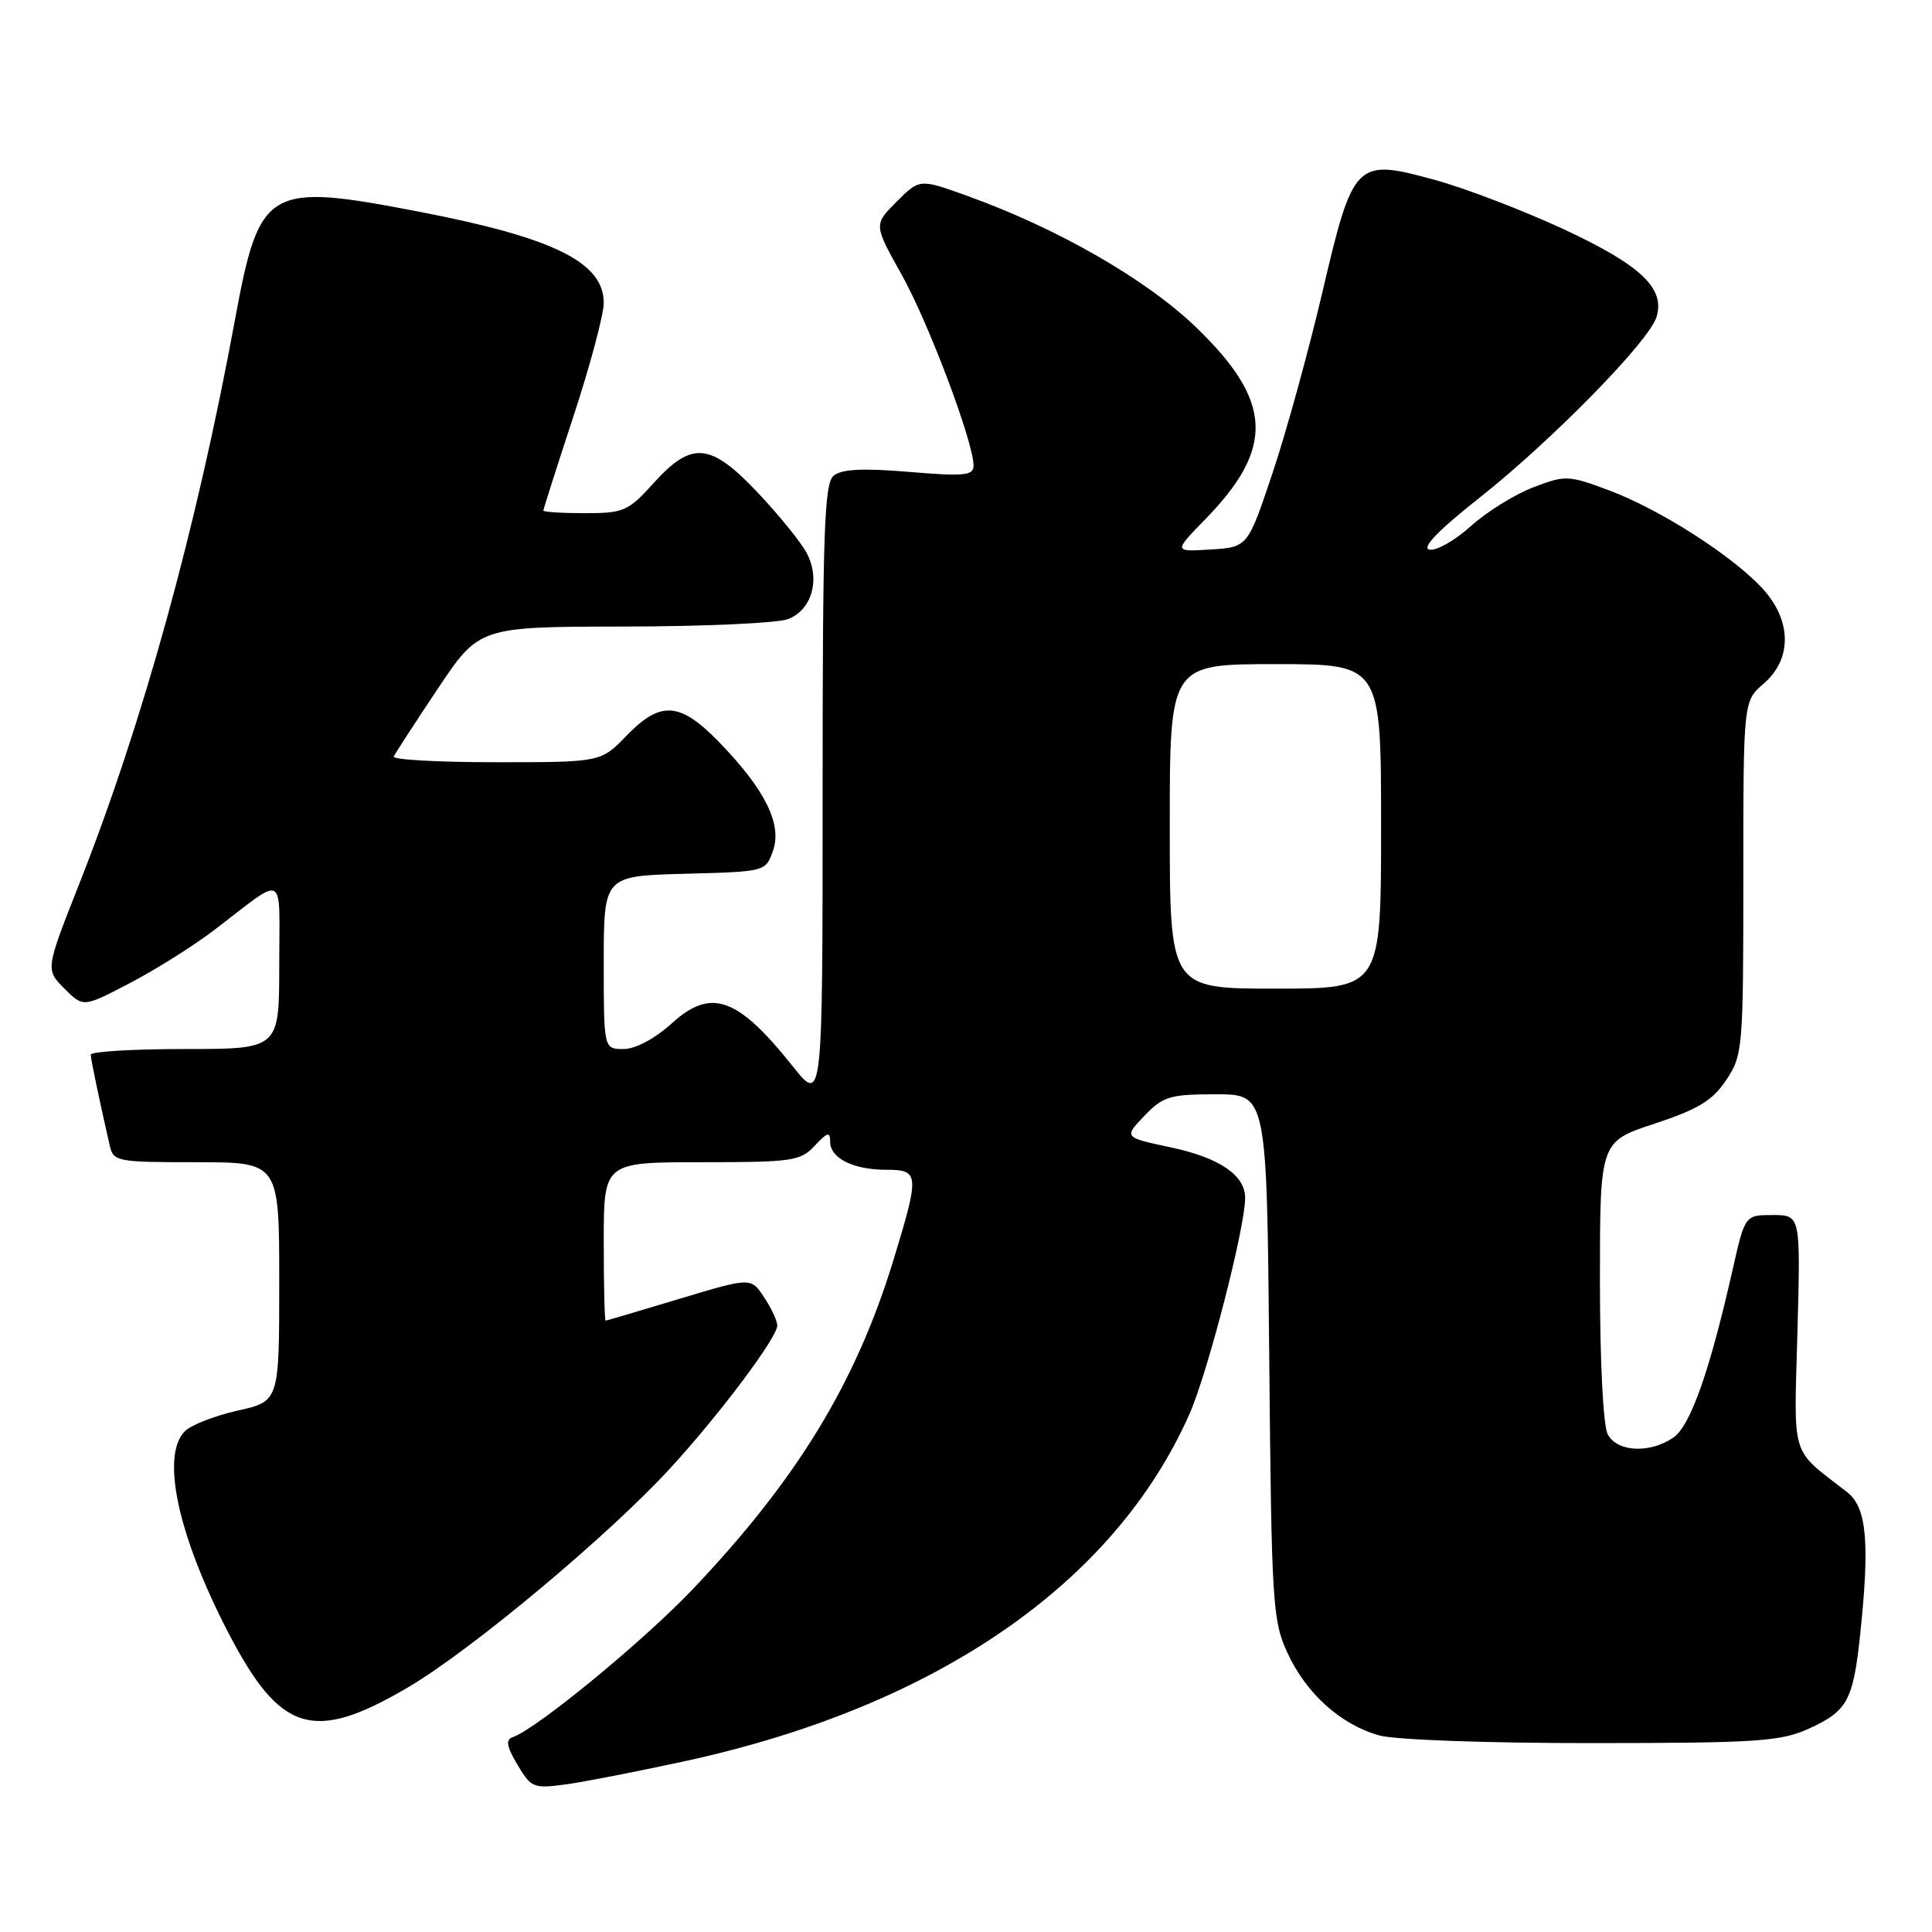 <?xml version="1.0" encoding="UTF-8" standalone="no"?>
<!DOCTYPE svg PUBLIC "-//W3C//DTD SVG 1.1//EN" "http://www.w3.org/Graphics/SVG/1.1/DTD/svg11.dtd" >
<svg xmlns="http://www.w3.org/2000/svg" xmlns:xlink="http://www.w3.org/1999/xlink" version="1.1" viewBox="0 0 256 256">
 <g >
 <path fill="currentColor"
d=" M 91.00 233.31 C 124.09 226.07 147.66 209.82 157.61 187.37 C 160.02 181.92 164.97 162.74 164.99 158.75 C 165.01 155.73 161.58 153.40 155.13 152.03 C 148.91 150.71 148.91 150.71 151.64 147.85 C 154.12 145.27 155.01 145.00 161.12 145.00 C 167.86 145.00 167.86 145.00 168.18 179.75 C 168.48 212.56 168.62 214.75 170.60 219.03 C 173.10 224.43 177.67 228.54 182.78 229.96 C 184.88 230.54 197.16 230.98 211.00 230.97 C 232.88 230.96 235.95 230.75 239.67 229.06 C 244.80 226.73 245.56 225.34 246.49 216.50 C 247.77 204.36 247.35 199.74 244.77 197.73 C 237.15 191.79 237.71 193.61 238.17 176.47 C 238.59 161.00 238.59 161.00 234.90 161.00 C 231.22 161.00 231.22 161.00 229.59 168.20 C 226.54 181.70 224.01 188.88 221.75 190.47 C 218.66 192.62 214.30 192.42 213.04 190.07 C 212.43 188.93 212.00 180.49 212.00 169.70 C 212.00 151.27 212.00 151.27 219.24 148.89 C 225.05 146.97 226.92 145.83 228.74 143.10 C 230.93 139.82 231.00 138.94 231.00 116.30 C 231.00 92.90 231.00 92.90 233.70 90.58 C 237.52 87.29 237.42 82.12 233.45 77.88 C 229.37 73.52 219.88 67.47 213.20 64.97 C 207.81 62.96 207.44 62.94 203.15 64.58 C 200.70 65.52 196.98 67.83 194.89 69.72 C 192.79 71.61 190.33 73.01 189.42 72.83 C 188.31 72.61 190.53 70.31 196.16 65.86 C 205.68 58.31 218.46 45.27 219.48 42.05 C 220.70 38.23 217.44 35.14 207.19 30.37 C 201.86 27.90 194.21 24.96 190.19 23.86 C 179.61 20.95 179.32 21.23 175.20 38.82 C 173.38 46.56 170.42 57.31 168.61 62.70 C 165.33 72.50 165.33 72.50 160.42 72.81 C 155.50 73.12 155.50 73.12 159.70 68.81 C 168.92 59.36 168.64 53.18 158.53 43.41 C 151.94 37.04 140.17 30.27 128.18 25.96 C 121.86 23.68 121.86 23.68 118.81 26.72 C 115.77 29.77 115.77 29.77 119.46 36.37 C 123.05 42.78 129.00 58.59 129.00 61.70 C 129.00 63.02 127.79 63.14 120.46 62.53 C 114.32 62.01 111.52 62.16 110.46 63.03 C 109.22 64.06 109.00 70.47 109.00 105.25 C 109.00 146.26 109.00 146.26 105.01 141.25 C 97.77 132.16 94.24 130.88 89.11 135.52 C 86.77 137.63 84.23 139.00 82.63 139.00 C 80.00 139.00 80.00 139.00 80.00 127.53 C 80.00 116.07 80.00 116.07 90.73 115.78 C 101.46 115.50 101.46 115.50 102.43 112.71 C 103.66 109.21 101.36 104.59 95.29 98.34 C 90.09 92.99 87.54 92.81 83.00 97.50 C 79.61 101.00 79.61 101.00 65.72 101.00 C 58.08 101.00 51.98 100.66 52.17 100.25 C 52.35 99.84 54.98 95.80 58.00 91.27 C 63.50 83.05 63.50 83.05 82.68 83.02 C 93.24 83.01 103.01 82.57 104.41 82.04 C 107.59 80.82 108.74 76.75 106.88 73.26 C 106.12 71.83 103.23 68.27 100.46 65.33 C 94.14 58.63 91.68 58.40 86.62 64.00 C 83.24 67.74 82.65 68.00 77.50 68.00 C 74.48 68.00 72.00 67.84 72.00 67.65 C 72.00 67.46 73.80 61.82 76.00 55.12 C 78.20 48.42 80.00 41.67 80.00 40.13 C 80.00 34.77 73.39 31.50 55.62 28.07 C 35.35 24.16 34.39 24.72 31.10 42.55 C 26.02 70.07 18.95 95.70 10.52 117.07 C 6.02 128.47 6.02 128.47 8.53 130.99 C 11.04 133.50 11.04 133.50 17.27 130.23 C 20.70 128.44 25.70 125.29 28.39 123.23 C 38.05 115.87 37.00 115.30 37.00 127.88 C 37.00 139.00 37.00 139.00 24.50 139.00 C 17.62 139.00 12.01 139.34 12.02 139.75 C 12.05 140.42 13.08 145.39 14.53 151.75 C 15.02 153.92 15.45 154.00 26.02 154.00 C 37.00 154.00 37.00 154.00 37.00 169.84 C 37.00 185.68 37.00 185.68 31.50 186.91 C 28.47 187.59 25.32 188.82 24.50 189.64 C 21.29 192.86 23.55 203.39 30.22 216.28 C 37.13 229.61 41.50 230.96 54.02 223.61 C 62.46 218.66 80.77 203.35 88.92 194.43 C 95.47 187.27 103.00 177.21 102.99 175.64 C 102.99 175.01 102.20 173.32 101.24 171.88 C 99.50 169.25 99.50 169.25 90.00 172.11 C 84.78 173.69 80.39 174.98 80.25 174.99 C 80.11 174.99 80.00 170.28 80.00 164.50 C 80.00 154.00 80.00 154.00 92.96 154.00 C 105.01 154.00 106.07 153.85 107.96 151.81 C 109.64 150.01 110.00 149.91 110.00 151.28 C 110.00 153.47 113.05 155.00 117.43 155.00 C 121.82 155.00 121.87 155.55 118.40 166.92 C 113.43 183.21 105.63 196.01 91.82 210.55 C 85.26 217.46 71.02 229.16 67.92 230.19 C 66.98 230.51 67.14 231.44 68.56 233.83 C 70.37 236.89 70.69 237.02 74.98 236.44 C 77.47 236.10 84.67 234.69 91.00 233.31 Z  M 155.00 109.50 C 155.00 88.00 155.00 88.00 169.00 88.00 C 183.00 88.00 183.00 88.00 183.00 109.50 C 183.00 131.00 183.00 131.00 169.00 131.00 C 155.00 131.00 155.00 131.00 155.00 109.50 Z "/>
</g>
</svg>